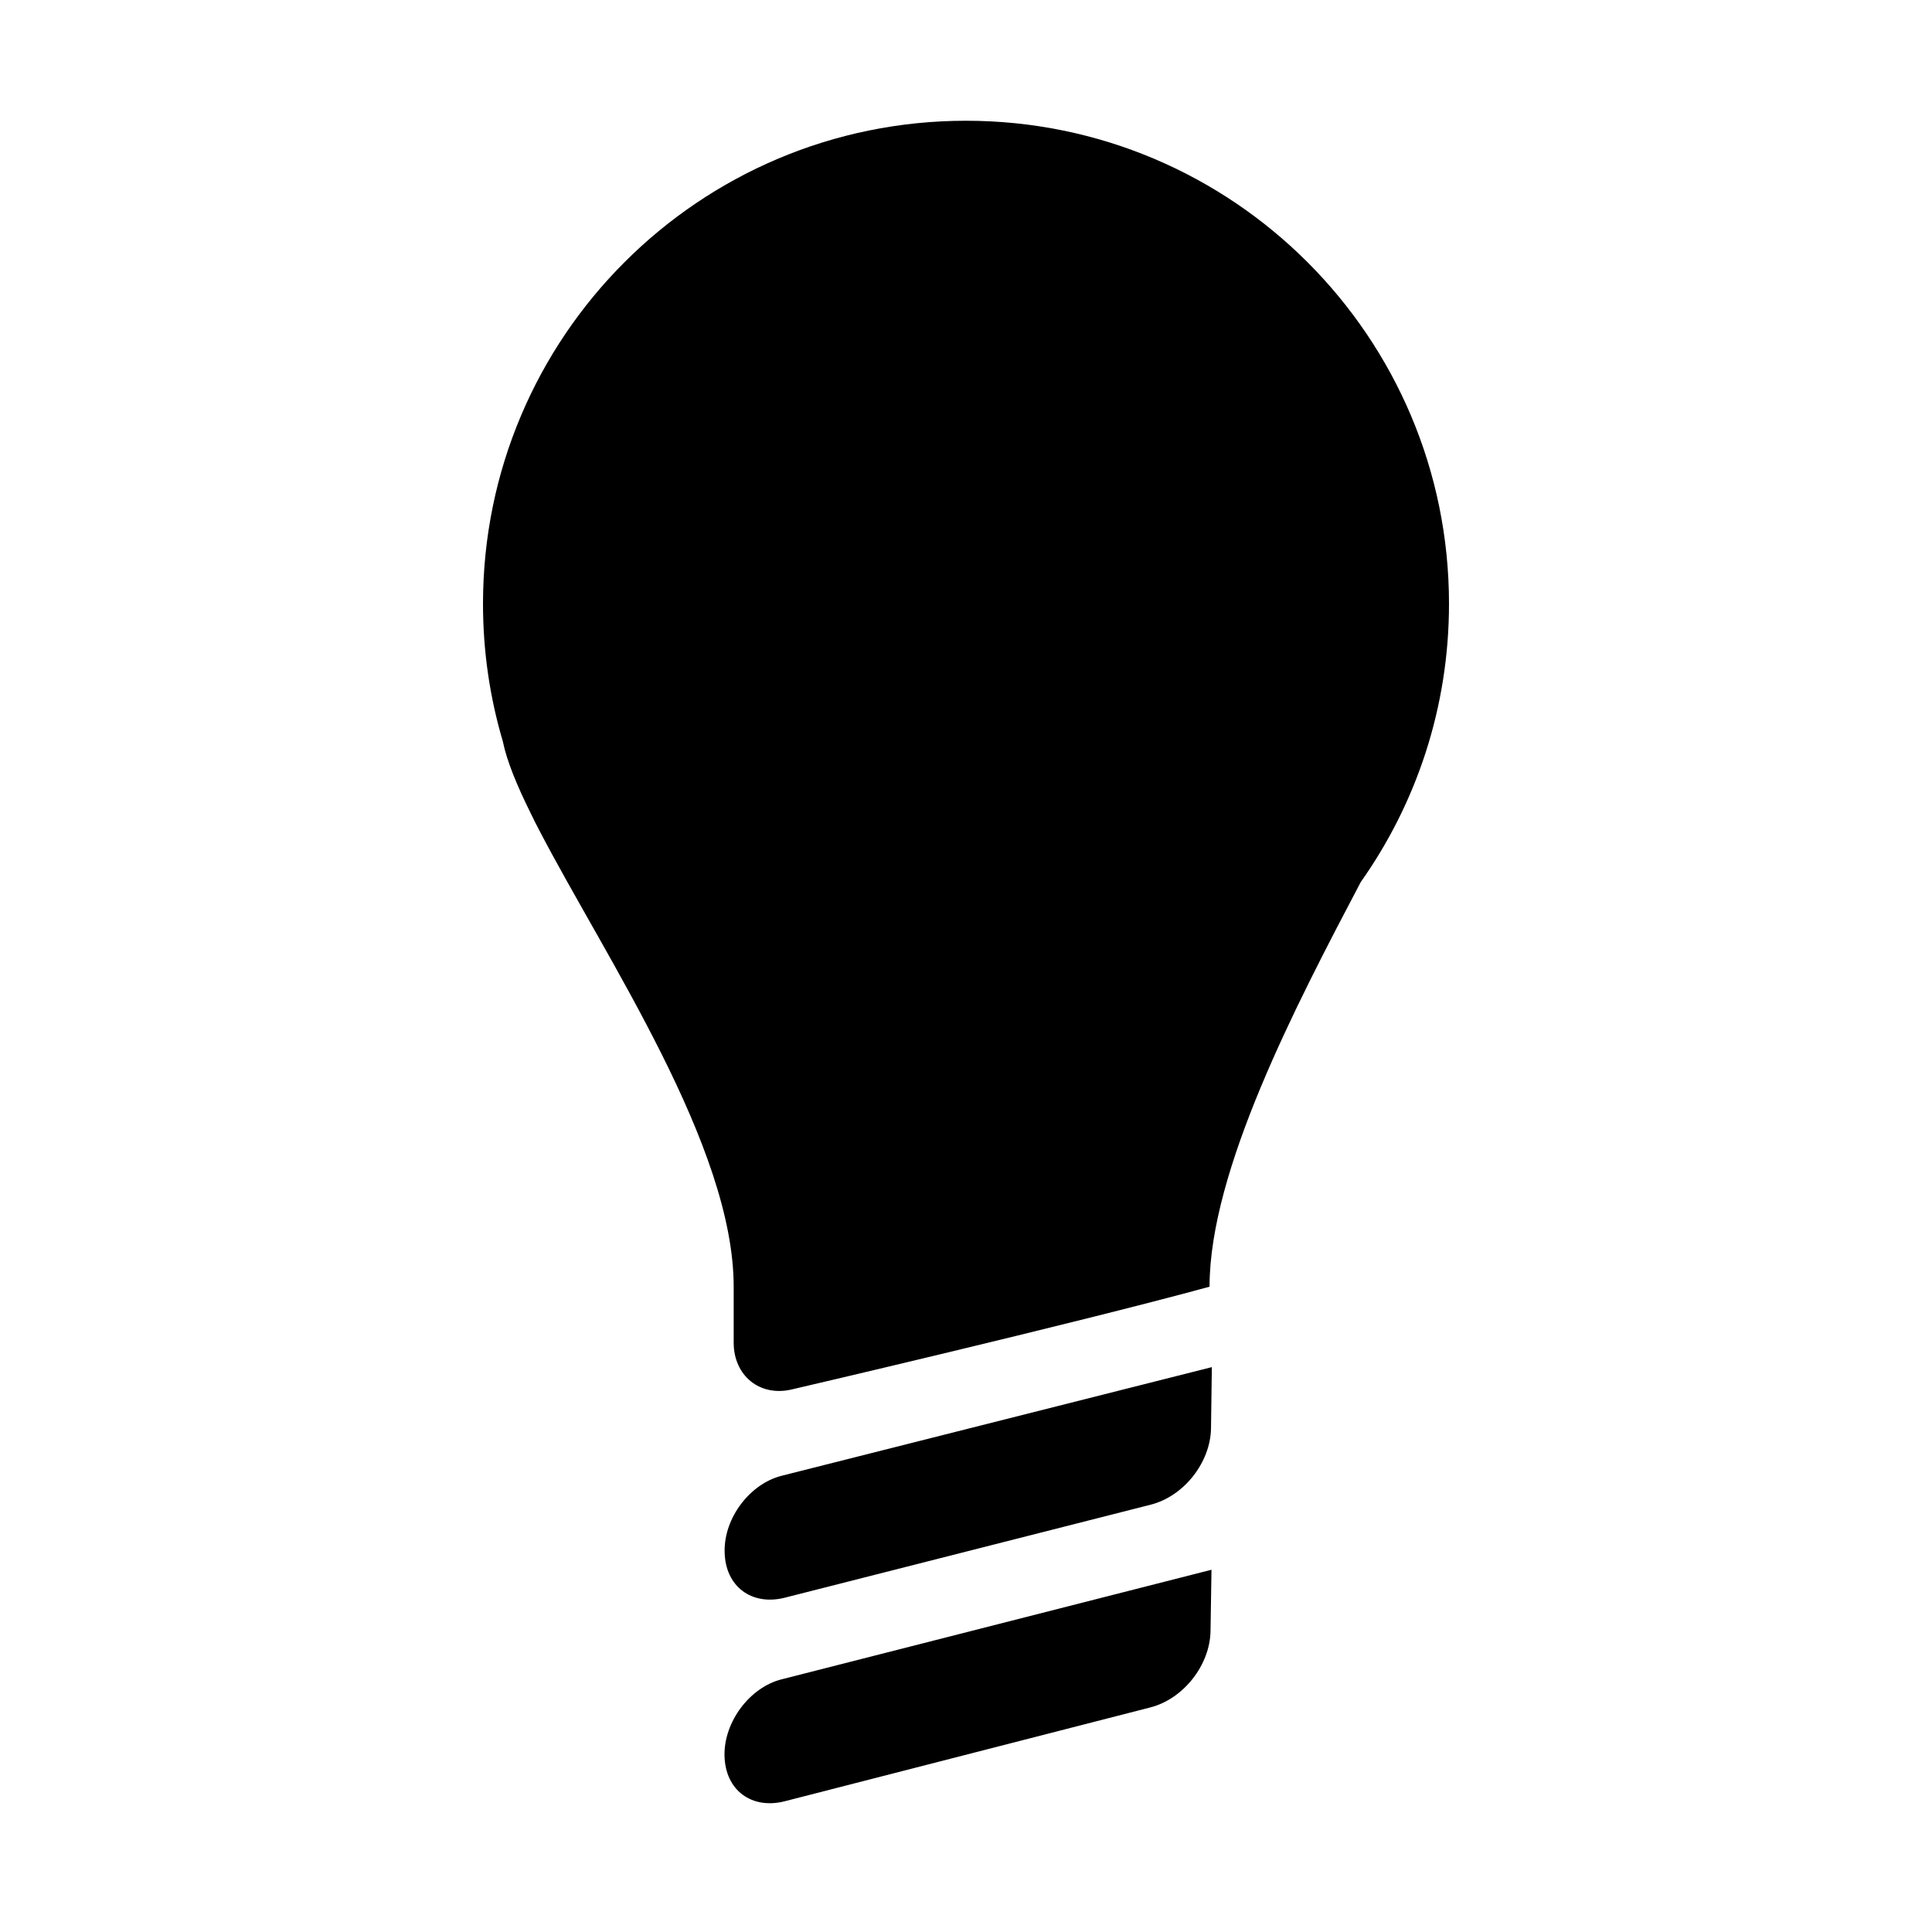 <?xml version="1.0" standalone="no"?><!DOCTYPE svg PUBLIC "-//W3C//DTD SVG 1.1//EN" "http://www.w3.org/Graphics/SVG/1.1/DTD/svg11.dtd"><svg width="16" height="16" viewBox="0 0 16 16" version="1.1" xmlns="http://www.w3.org/2000/svg" xmlns:xlink="http://www.w3.org/1999/xlink"><path fill-rule="evenodd" fill="currentColor" d="M4.468,6.88 C4.443,6.833 4.419,6.785 4.396,6.737 C4.281,6.505 4.197,6.302 4.164,6.139 C4.057,5.778 4,5.396 4,5 C4,2.791 5.791,1 8,1 C10.209,1 12,2.791 12,5 C12,5.858 11.73,6.653 11.269,7.305 C10.732,8.326 10.017,9.693 10.017,10.656 C8.865,10.97 6.556,11.507 6.556,11.507 C6.291,11.569 6.076,11.392 6.076,11.119 C6.076,11.119 6.076,11.485 6.076,10.656 C6.076,9.491 5.016,7.933 4.468,6.88 Z M6.001,12.85 C5.996,12.57 6.21,12.289 6.472,12.222 L10.036,11.322 L10.029,11.829 C10.025,12.109 9.806,12.391 9.53,12.461 L6.501,13.231 C6.229,13.301 6.005,13.142 6.001,12.85 Z M6,14.537 C5.996,14.258 6.209,13.975 6.471,13.908 L10.033,13 L10.025,13.507 C10.021,13.787 9.803,14.069 9.527,14.14 L6.5,14.917 C6.228,14.987 6.005,14.829 6,14.537 Z"/></svg>